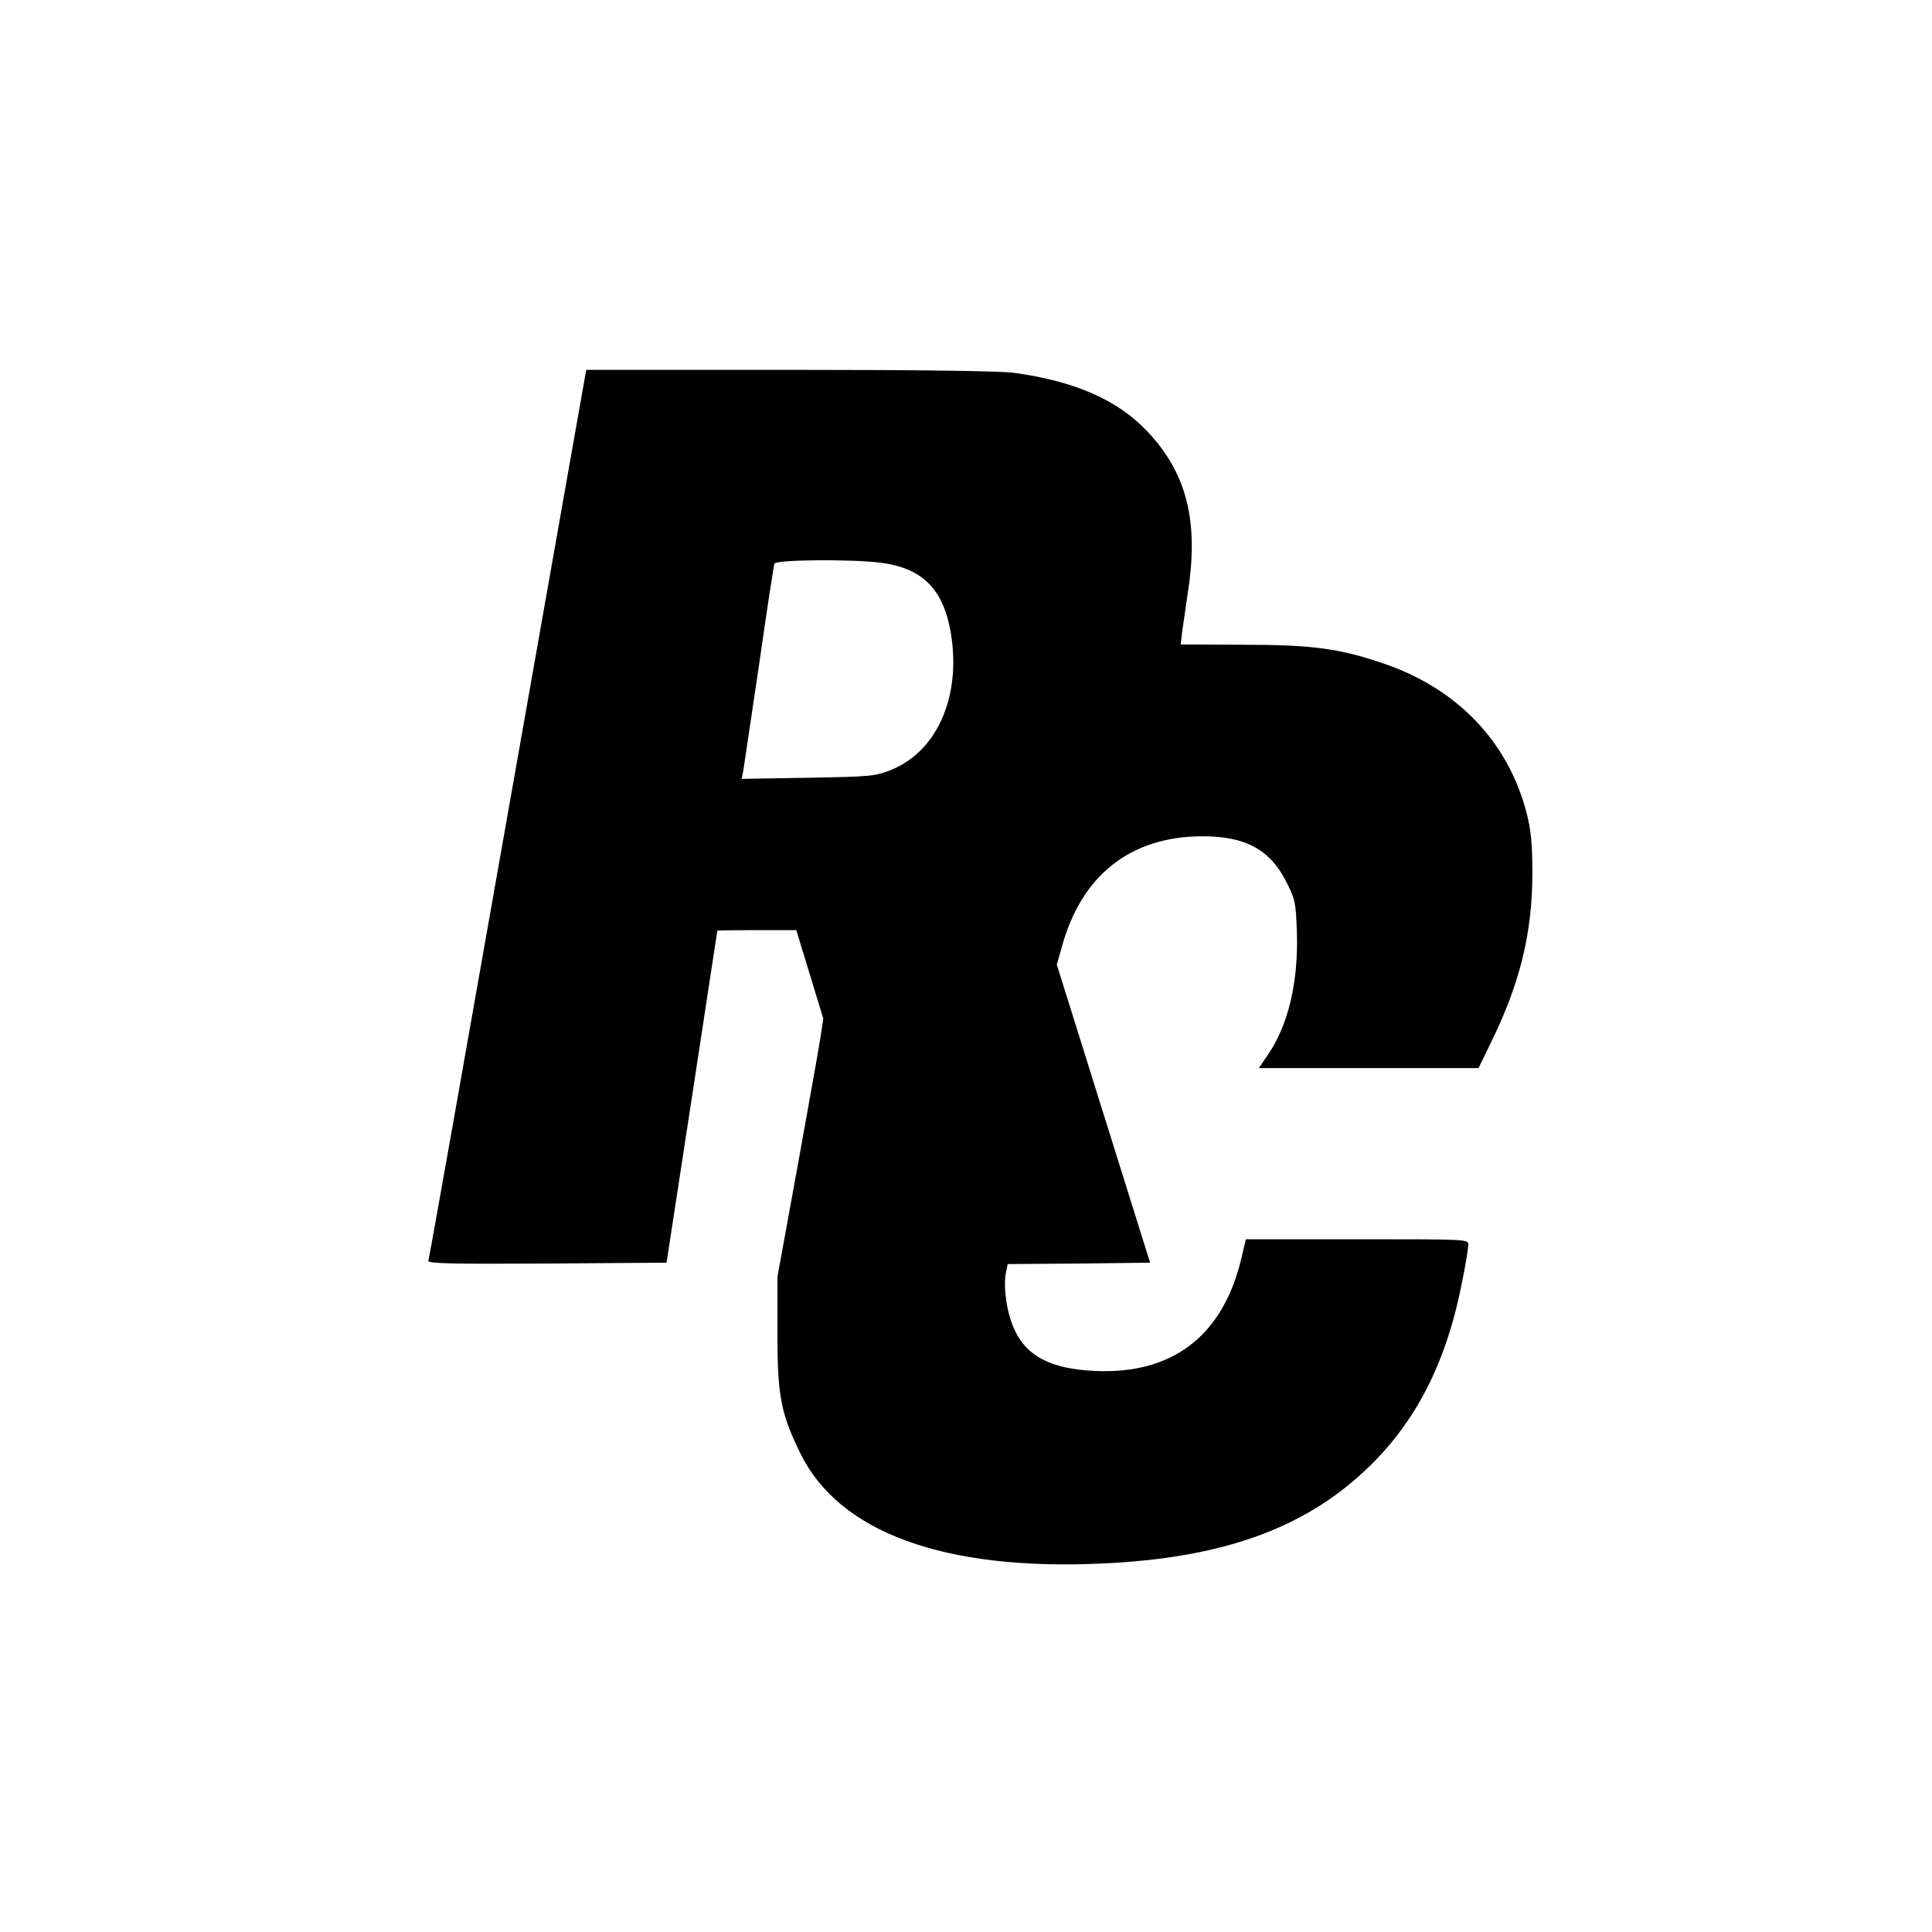 <?xml version="1.0" standalone="no"?>
<!DOCTYPE svg PUBLIC "-//W3C//DTD SVG 20010904//EN"
 "http://www.w3.org/TR/2001/REC-SVG-20010904/DTD/svg10.dtd">
<svg version="1.0" xmlns="http://www.w3.org/2000/svg"
 width="700pt" height="700pt" viewBox="0 0 700 700"
 preserveAspectRatio="xMidYMid meet">
<g transform="translate(0,700) scale(0.1,-0.1)"
fill="#000000" stroke="none">
<path d="M1840 4053 c-156 -885 -285 -1614 -288 -1621 -3 -10 84 -12 429 -10
l434 3 92 600 c50 330 92 601 92 603 1 1 65 2 144 2 l142 0 49 -160 49 -161
-11 -72 c-6 -40 -44 -250 -83 -467 l-72 -395 0 -200 c-1 -230 12 -297 83 -441
140 -286 520 -425 1090 -399 434 19 732 125 959 340 182 172 293 390 350 688
12 59 21 117 21 128 0 19 -10 19 -403 19 l-403 0 -17 -72 c-67 -279 -250 -419
-532 -405 -157 7 -247 54 -290 151 -27 58 -40 149 -31 201 l7 35 258 2 258 3
-169 540 -169 540 17 60 c71 264 250 405 512 405 154 0 243 -48 302 -164 33
-65 35 -75 39 -187 5 -178 -31 -331 -104 -439 l-34 -50 398 0 398 0 45 93
c105 213 150 397 150 612 0 109 -5 158 -21 220 -67 258 -251 450 -518 541
-162 55 -259 68 -512 68 l-223 1 5 45 c4 25 13 90 21 145 40 257 -4 431 -148
583 -107 113 -262 181 -481 211 -48 7 -346 11 -814 11 l-737 0 -284 -1607z
m1352 908 c161 -21 236 -106 258 -289 24 -217 -64 -400 -225 -463 -56 -22 -77
-23 -299 -27 l-239 -4 6 29 c2 15 28 188 57 383 28 195 53 361 56 368 4 14
278 17 386 3z"/>
</g>
</svg>
